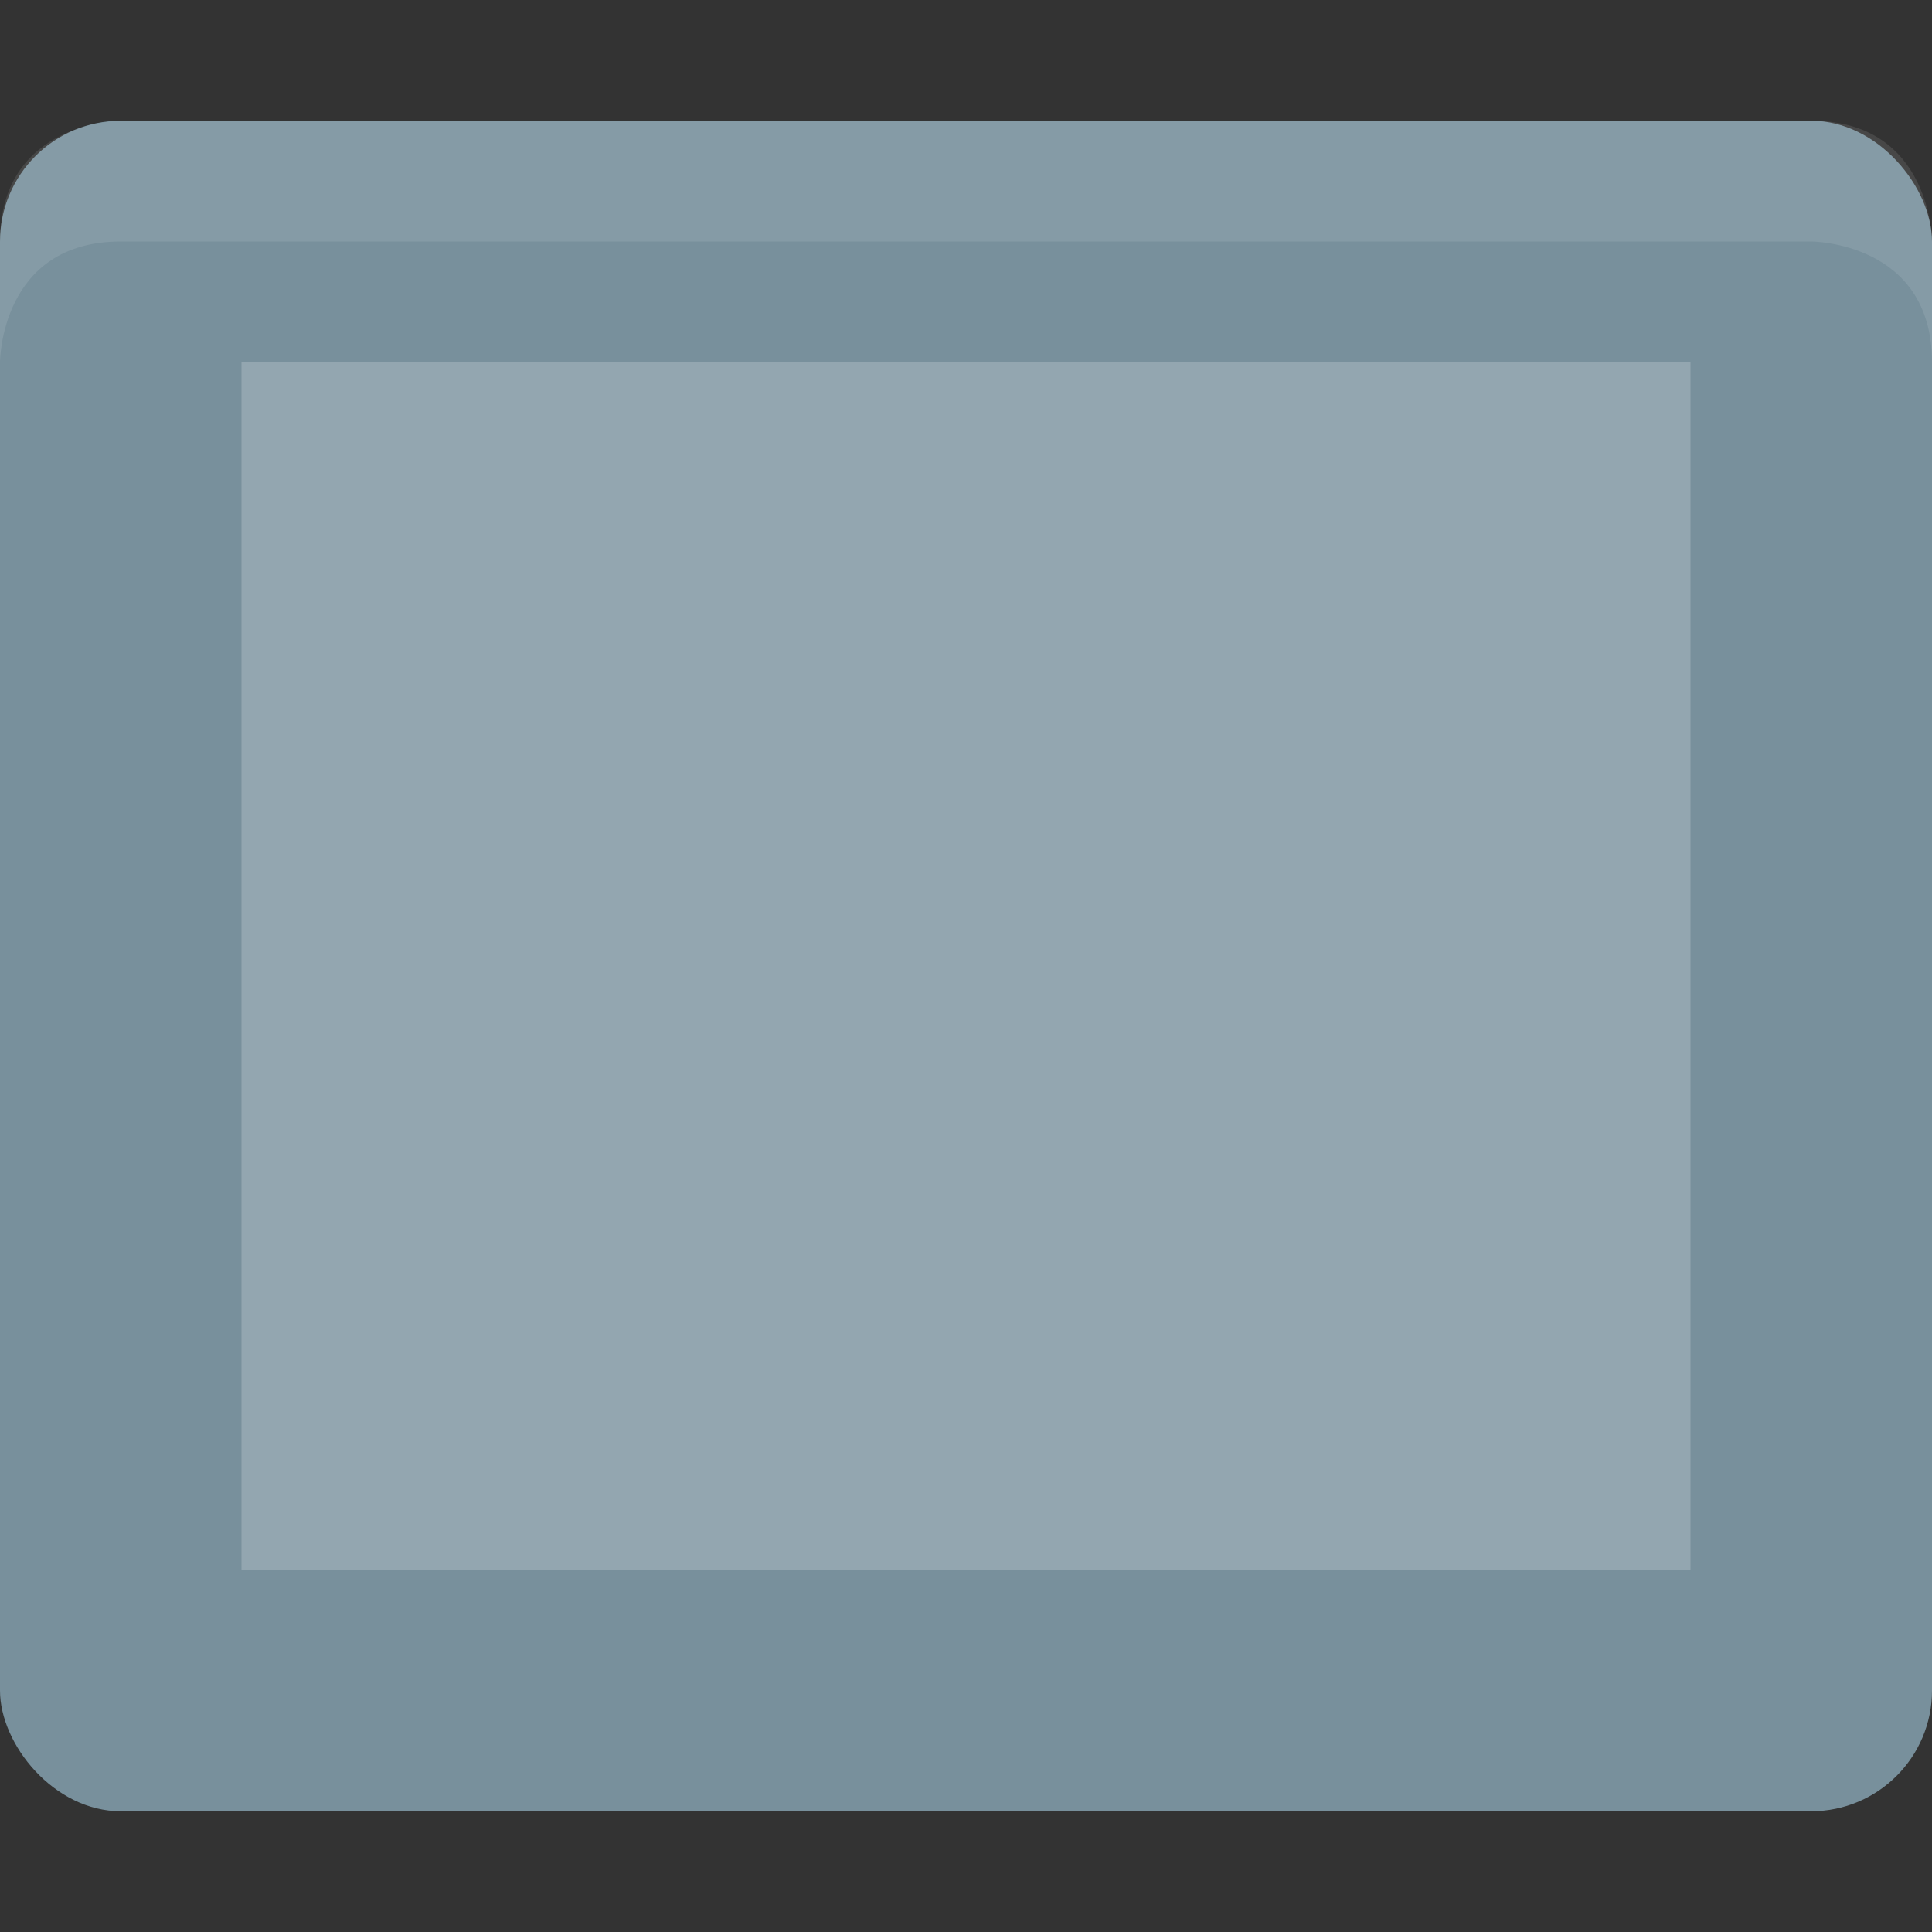 <svg viewBox="0 0 16 16"><rect x="0" y="0" width="16" height="16" fill="#333333" stroke="none"/><rect fill="#78909c" height="14" rx="1" width="16" y="1"/><g fill="#fff"><path d="m2 3h12v10h-12z" opacity=".2"/><path d="m1 1s-1 0-1 1v1s0-1 1-1h14s1 0 1 1v-1s0-1-1-1z" opacity=".1"/></g></svg>